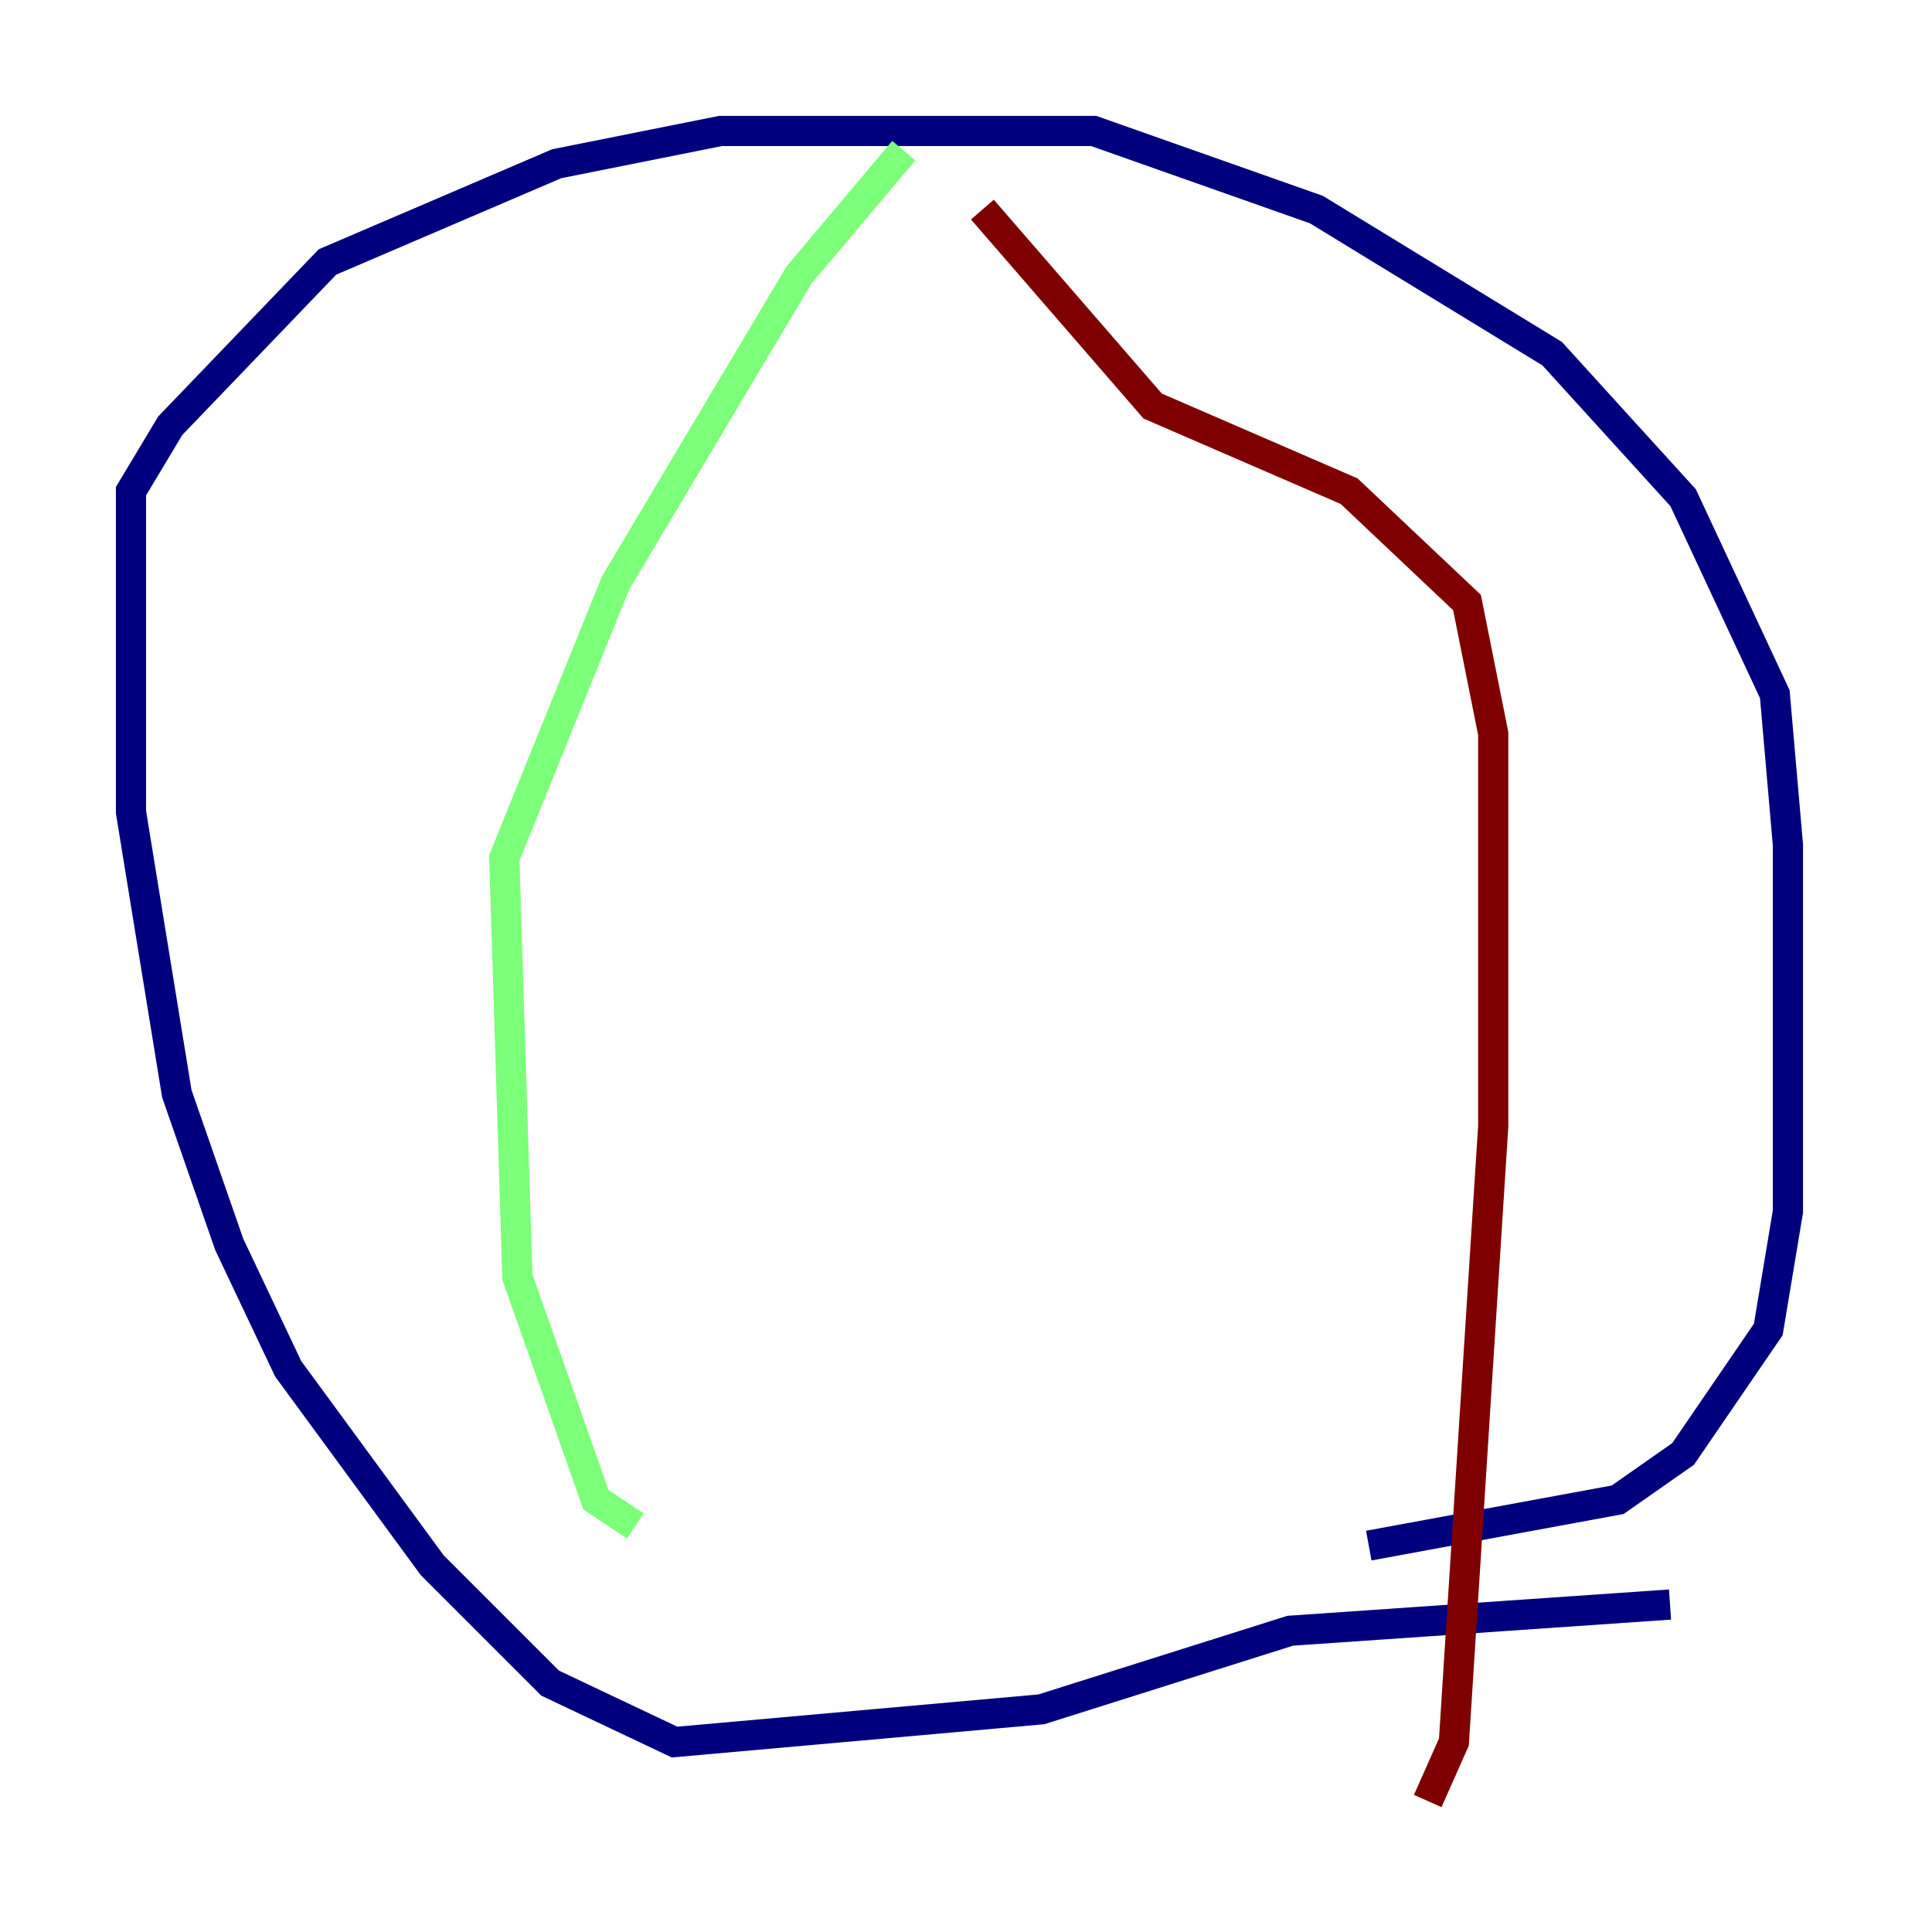 <?xml version="1.0" encoding="utf-8" ?>
<svg baseProfile="tiny" height="128" version="1.2" viewBox="0,0,128,128" width="128" xmlns="http://www.w3.org/2000/svg" xmlns:ev="http://www.w3.org/2001/xml-events" xmlns:xlink="http://www.w3.org/1999/xlink"><defs /><polyline fill="none" points="110.644,106.305 85.478,108.041 68.99,113.248 44.691,115.417 36.447,111.512 28.637,103.702 19.091,90.685 15.186,82.441 11.715,72.461 8.678,53.803 8.678,32.542 11.281,28.203 21.695,17.356 36.881,10.848 47.729,8.678 72.461,8.678 87.214,13.885 102.834,23.43 111.512,32.976 117.586,45.993 118.454,55.973 118.454,80.271 117.153,88.081 111.512,96.325 107.173,99.363 90.685,102.4" stroke="#00007f" stroke-width="2" /><polyline fill="none" points="59.878,9.98 52.936,18.224 40.786,38.617 33.41,56.841 34.278,84.61 39.485,99.363 42.088,101.098" stroke="#7cff79" stroke-width="2" /><polyline fill="none" points="65.085,13.885 76.366,26.902 89.383,32.542 97.193,39.919 98.929,48.597 98.929,74.63 96.325,115.417 94.59,119.322" stroke="#7f0000" stroke-width="2" /></svg>